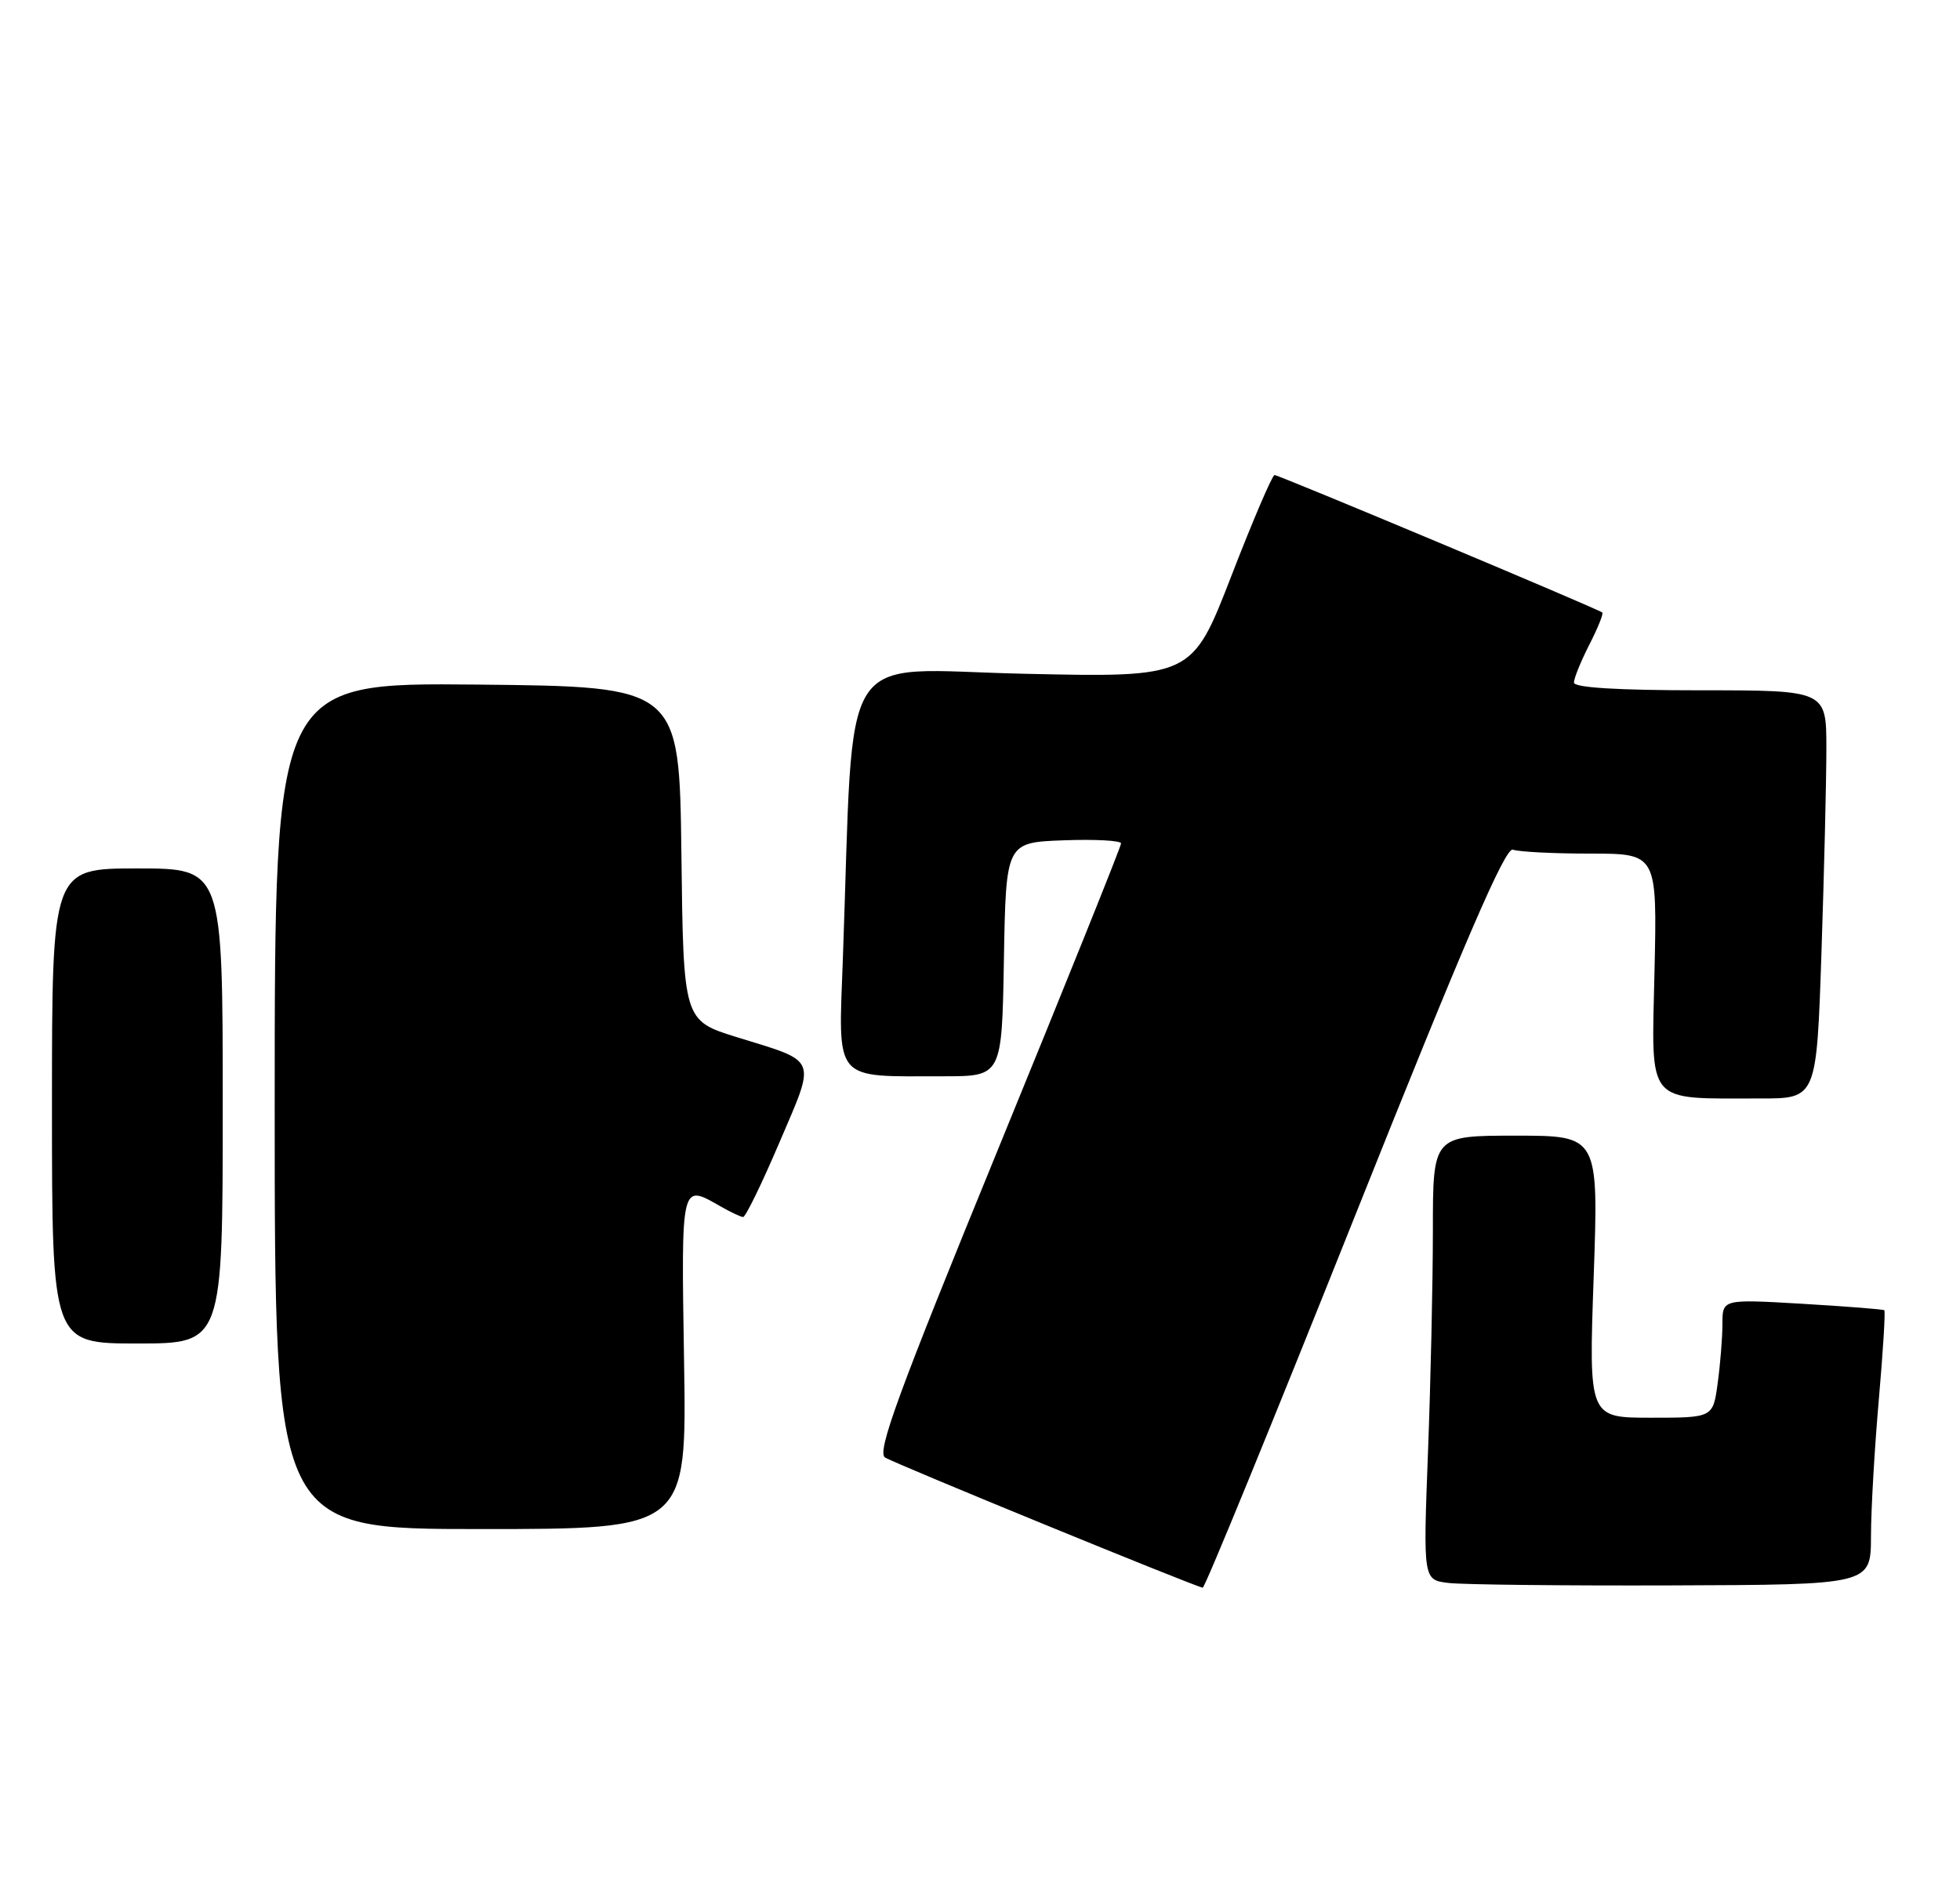 <?xml version="1.0" encoding="UTF-8" standalone="no"?>
<!DOCTYPE svg PUBLIC "-//W3C//DTD SVG 1.1//EN" "http://www.w3.org/Graphics/SVG/1.1/DTD/svg11.dtd" >
<svg xmlns="http://www.w3.org/2000/svg" xmlns:xlink="http://www.w3.org/1999/xlink" version="1.1" viewBox="0 0 264 256">
 <g >
 <path fill="currentColor"
d=" M 182.45 163.96 C 197.22 126.93 202.76 114.08 203.78 114.47 C 204.54 114.76 209.22 115.00 214.19 115.00 C 223.21 115.00 223.21 115.00 222.85 130.91 C 222.45 149.08 221.52 147.97 237.09 147.99 C 244.68 148.00 244.68 148.00 245.34 128.34 C 245.70 117.53 246.00 105.15 246.00 100.84 C 246.00 93.00 246.00 93.00 229.00 93.00 C 217.90 93.00 212.00 92.64 212.00 91.96 C 212.00 91.39 212.93 89.09 214.07 86.86 C 215.21 84.63 216.00 82.68 215.82 82.52 C 215.30 82.05 172.27 64.00 171.67 64.00 C 171.37 64.00 168.74 70.14 165.84 77.64 C 160.55 91.28 160.55 91.28 137.87 90.77 C 112.45 90.21 115.09 86.06 113.53 129.13 C 112.92 145.96 112.11 145.00 127.10 145.00 C 134.95 145.00 134.95 145.00 135.22 129.25 C 135.50 113.50 135.50 113.50 143.25 113.21 C 147.51 113.05 151.00 113.24 151.00 113.63 C 151.00 114.03 143.53 132.60 134.40 154.91 C 120.98 187.69 118.07 195.64 119.21 196.36 C 120.50 197.18 160.86 213.72 162.00 213.90 C 162.28 213.94 171.48 191.47 182.45 163.96 Z  M 252.01 207.00 C 252.01 203.43 252.49 195.16 253.06 188.63 C 253.63 182.11 253.97 176.66 253.80 176.52 C 253.64 176.39 248.66 176.00 242.75 175.65 C 232.00 175.02 232.00 175.02 232.00 178.37 C 232.00 180.21 231.71 183.81 231.36 186.36 C 230.73 191.00 230.73 191.00 222.36 191.00 C 213.99 191.00 213.99 191.00 214.66 172.00 C 215.32 153.00 215.32 153.00 204.16 153.00 C 193.00 153.00 193.00 153.00 193.00 165.75 C 193.00 172.76 192.70 186.23 192.34 195.68 C 191.69 212.85 191.69 212.85 195.10 213.26 C 196.97 213.49 210.54 213.64 225.25 213.59 C 251.99 213.50 251.99 213.50 252.01 207.00 Z  M 92.14 183.50 C 91.75 159.19 91.69 159.46 97.00 162.50 C 98.38 163.29 99.77 163.95 100.09 163.96 C 100.42 163.98 102.62 159.46 104.99 153.90 C 109.94 142.31 110.28 143.14 99.28 139.74 C 92.05 137.50 92.05 137.50 91.78 115.00 C 91.50 92.50 91.50 92.50 64.25 92.23 C 37.00 91.97 37.00 91.97 37.00 148.98 C 37.00 206.00 37.00 206.00 64.75 206.00 C 92.50 206.00 92.50 206.00 92.14 183.50 Z  M 30.00 149.00 C 30.00 117.00 30.00 117.00 18.50 117.00 C 7.00 117.00 7.00 117.00 7.00 149.00 C 7.00 181.00 7.00 181.00 18.50 181.00 C 30.00 181.00 30.00 181.00 30.00 149.00 Z "/>
</g>
</svg>